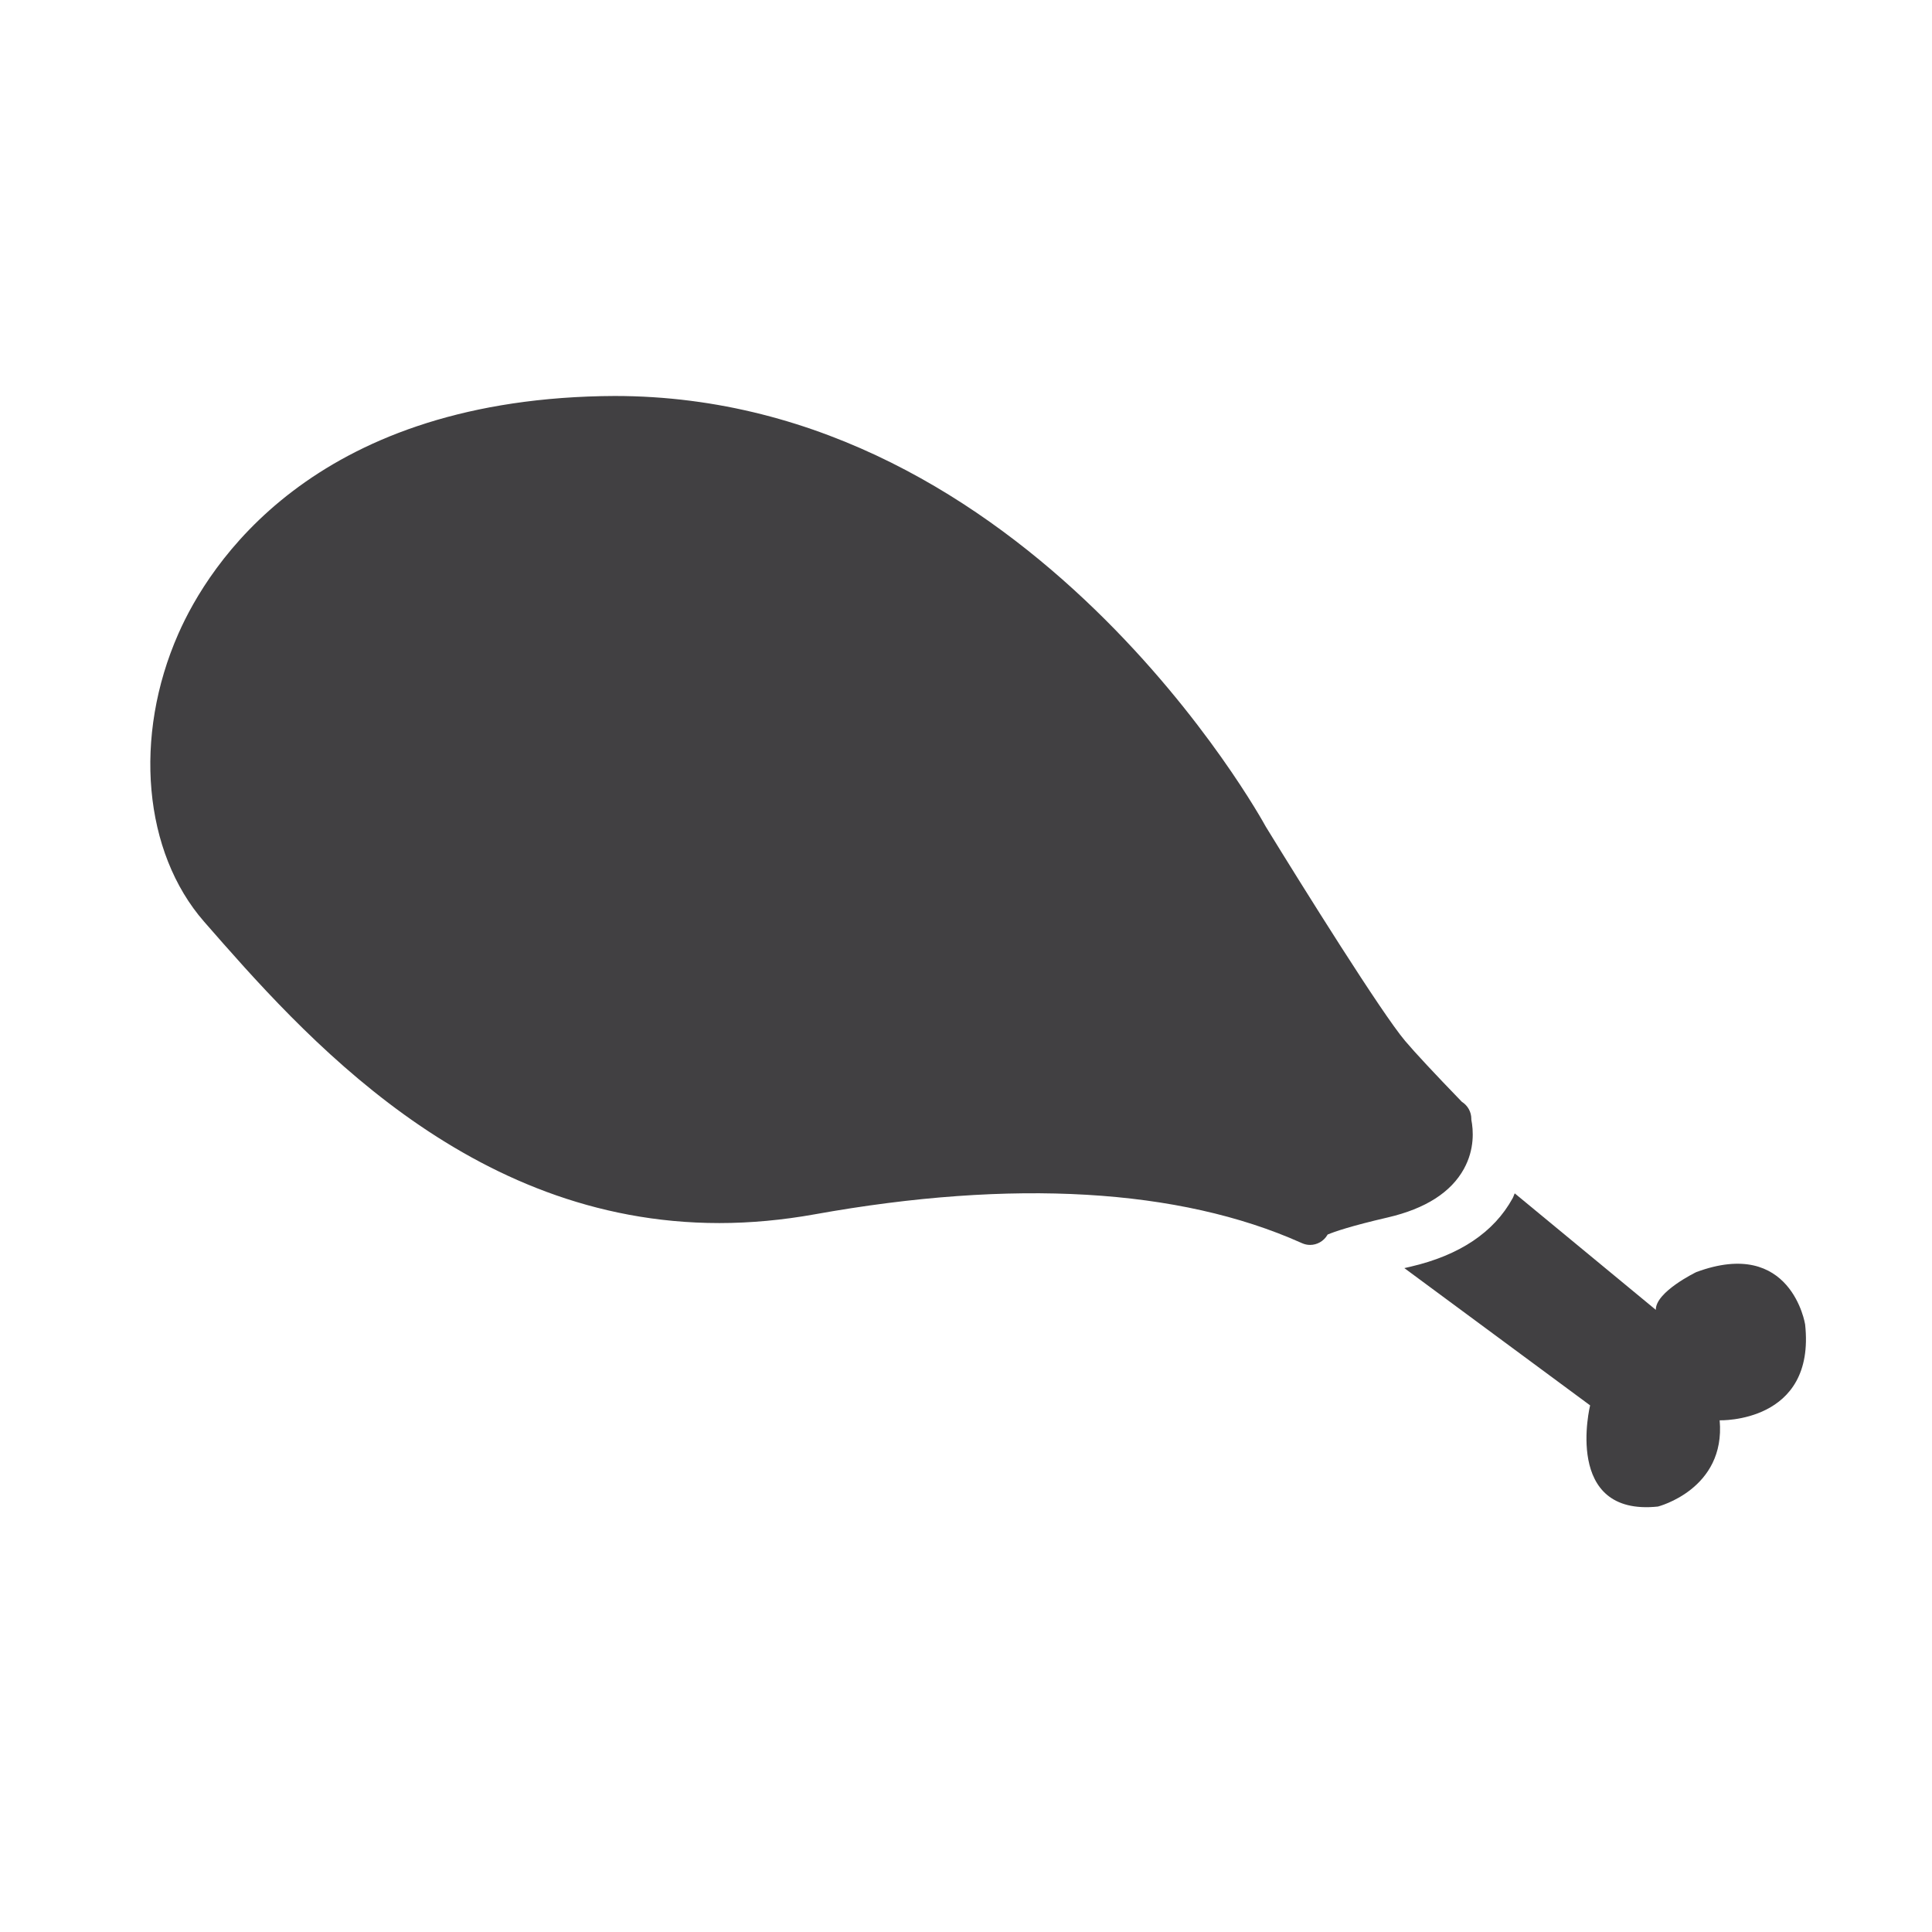 <?xml version="1.0" encoding="utf-8"?>
<!-- Generator: Adobe Illustrator 16.0.0, SVG Export Plug-In . SVG Version: 6.00 Build 0)  -->
<!DOCTYPE svg PUBLIC "-//W3C//DTD SVG 1.1//EN" "http://www.w3.org/Graphics/SVG/1.1/DTD/svg11.dtd">
<svg version="1.1" id="Layer_1" xmlns="http://www.w3.org/2000/svg" xmlns:xlink="http://www.w3.org/1999/xlink" x="0px" y="0px"
	 width="1024px" height="1024px" viewBox="0 0 1024 1024" enable-background="new 0 0 1024 1024" xml:space="preserve">
<g>
	<path fill="#414042" d="M775.917,619.5c5.75-10.417,5-20.583,3.916-26.042v-0.416c0-3.834-2-7.167-5-9.042
		c-14.708-15.208-24.833-26.083-30.083-32.292c-12.417-14.666-53.958-81.125-73.917-113.666
		c-1.208-2.292-125-228.167-345.041-228.167l-7,0.083c-153.709,3.292-208.042,89.125-224.25,125.917
		C70.5,390.375,76,451.708,108.208,488.542c52.209,59.75,139.625,159.708,273.042,159.708c16.5,0,33.5-1.583,50.5-4.625
		c105.125-18.917,193.333-13.75,257.792,15.042c0.208,0.083,0.458,0.208,0.666,0.291c1.334,0.584,2.75,0.875,4.167,0.875
		c3.625,0,7.167-1.916,9.125-5.208c0.083-0.083,0.125-0.208,0.167-0.292c3.583-1.5,12.166-4.5,31.958-9.083
		C755.5,640.625,769.083,631.958,775.917,619.5z"/>
	<path fill="#414042" d="M956.75,701.958c0,0-7.292-46.416-57.708-27.708c0,0-21.625,10.458-21.417,20l-74.792-61.75
		c-0.416,0.875-0.625,1.708-1.125,2.625c-9.875,18-28.083,30.208-54.125,36.25c-1.208,0.25-2.125,0.5-3.25,0.75l98.459,72.75
		c0,0-14.5,58.958,35.958,53.625c0,0,35.958-9.125,32.708-45.708C911.458,752.792,962.458,754.458,956.75,701.958z"/>
</g>
</svg>
